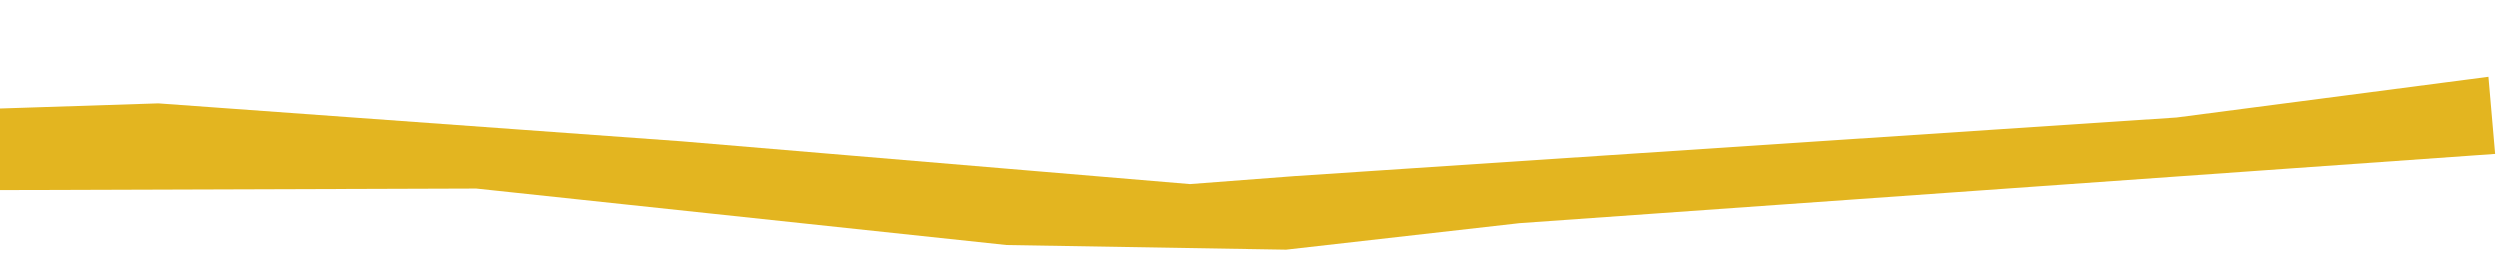 <svg width="156" height="16" viewBox="0 0 156 16" fill="none" xmlns="http://www.w3.org/2000/svg">
<path d="M155.278 4.792L135.82 7.332L80.879 10.982L74.255 11.487L42.564 8.82L9.878 6.45L-40.026 8.071L-61.794 6.364L-130.452 8.054L-195.175 9.687L-246.985 6.732L-288.475 0L-289 3.334L-284.357 4.759L-280.14 5.164L-245.921 10.688L-224.743 11.028L-199.518 13.339L-185.228 12.786L-162.795 12.433L-141.42 12.018L-136.773 11.637L-77.663 10.543L-55.403 10.645L-44.823 12.008L29.716 11.765L62.814 15.29L80.253 15.579L94.809 13.926L155.696 9.604L155.278 4.792Z" fill="#E3B520"/>
</svg>
